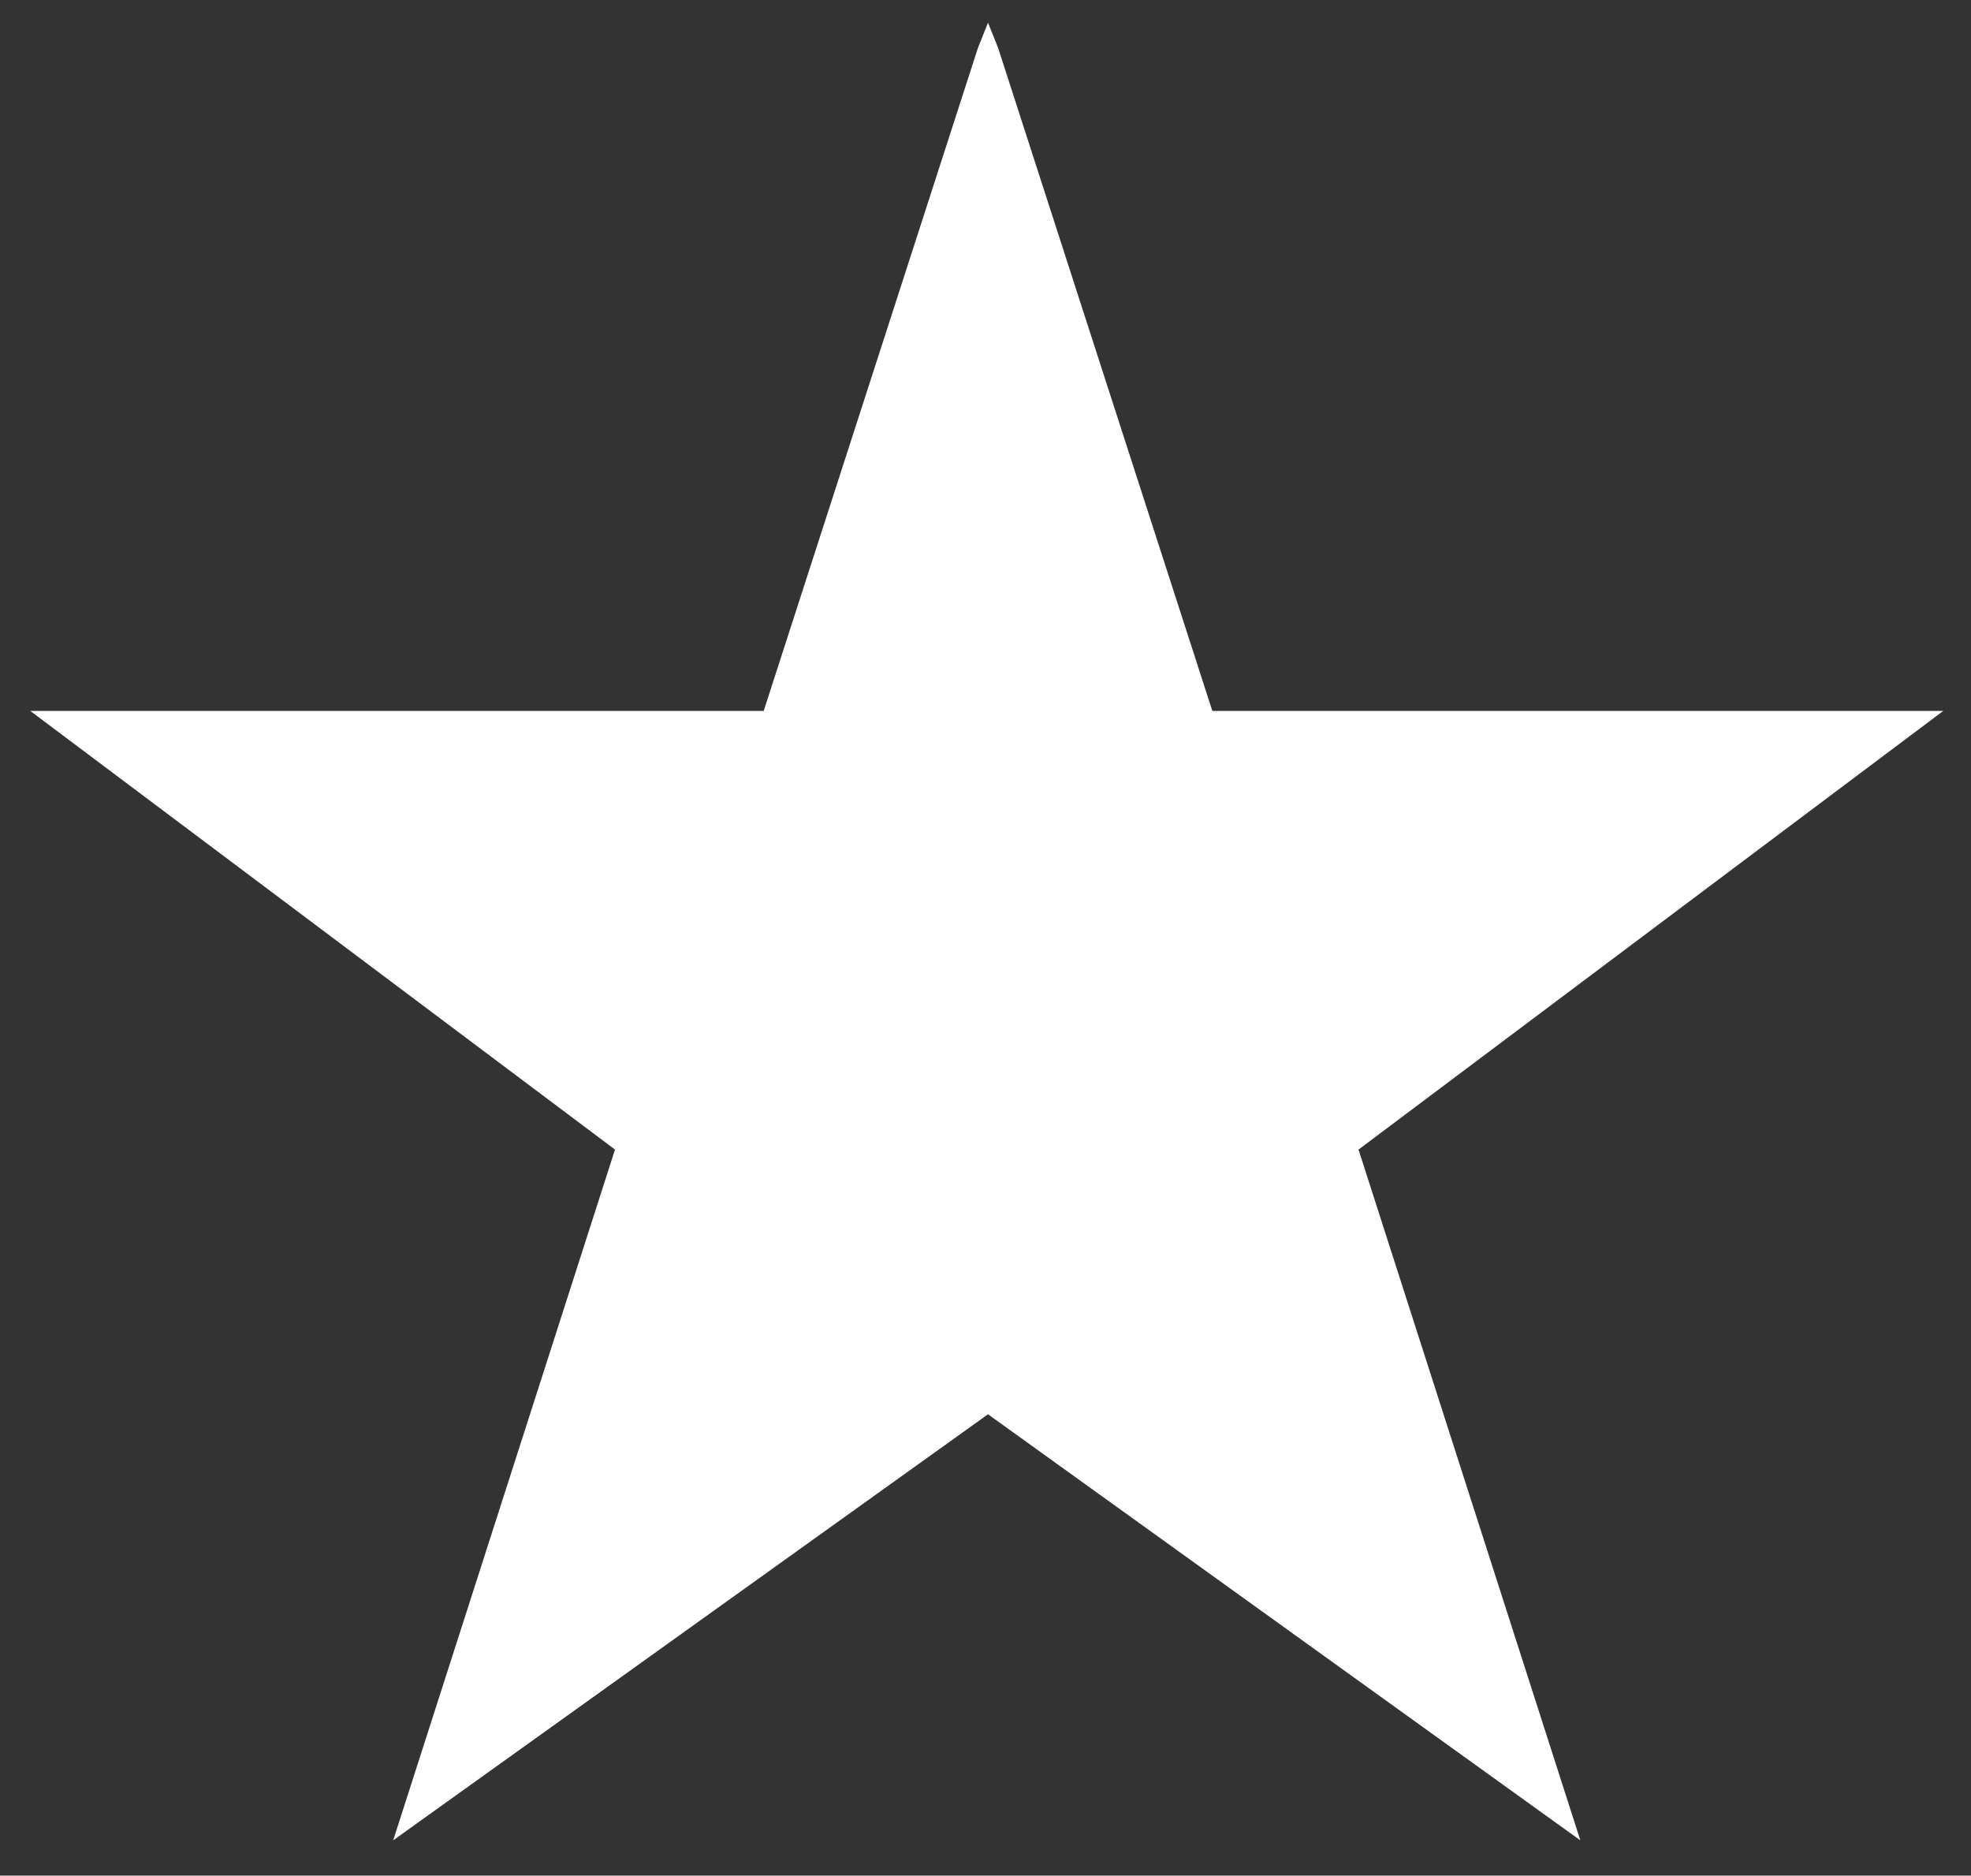 <?xml version="1.0" encoding="utf-8"?>
<!-- Generator: Adobe Illustrator 21.1.0, SVG Export Plug-In . SVG Version: 6.00 Build 0)  -->
<svg version="1.1"
	 id="Layer_1" xmlns:cc="http://creativecommons.org/ns#" xmlns:dc="http://purl.org/dc/elements/1.1/" xmlns:rdf="http://www.w3.org/1999/02/22-rdf-syntax-ns#" xmlns:svg="http://www.w3.org/2000/svg"
	 xmlns="http://www.w3.org/2000/svg" xmlns:xlink="http://www.w3.org/1999/xlink" x="0px" y="0px" viewBox="0 0 78.2 74.4"
	 style="enable-background:new 0 0 78.2 74.4;" xml:space="preserve">
<rect x="0" y="0" width="78.2" height="74.4" fill="#333333" stroke="none"/>
<style type="text/css">
	.st0{fill:#FFFFFF;}
</style>
<polygon class="st0" points="77.1,28.2 48.1,28.2 39.6,1.9 39.2,0.9 38.8,1.9 30.3,28.2 1.2,28.2 24.4,45.6 15.6,73 39.2,56.1 
	62.7,73 53.9,45.6 "/>
</svg>
